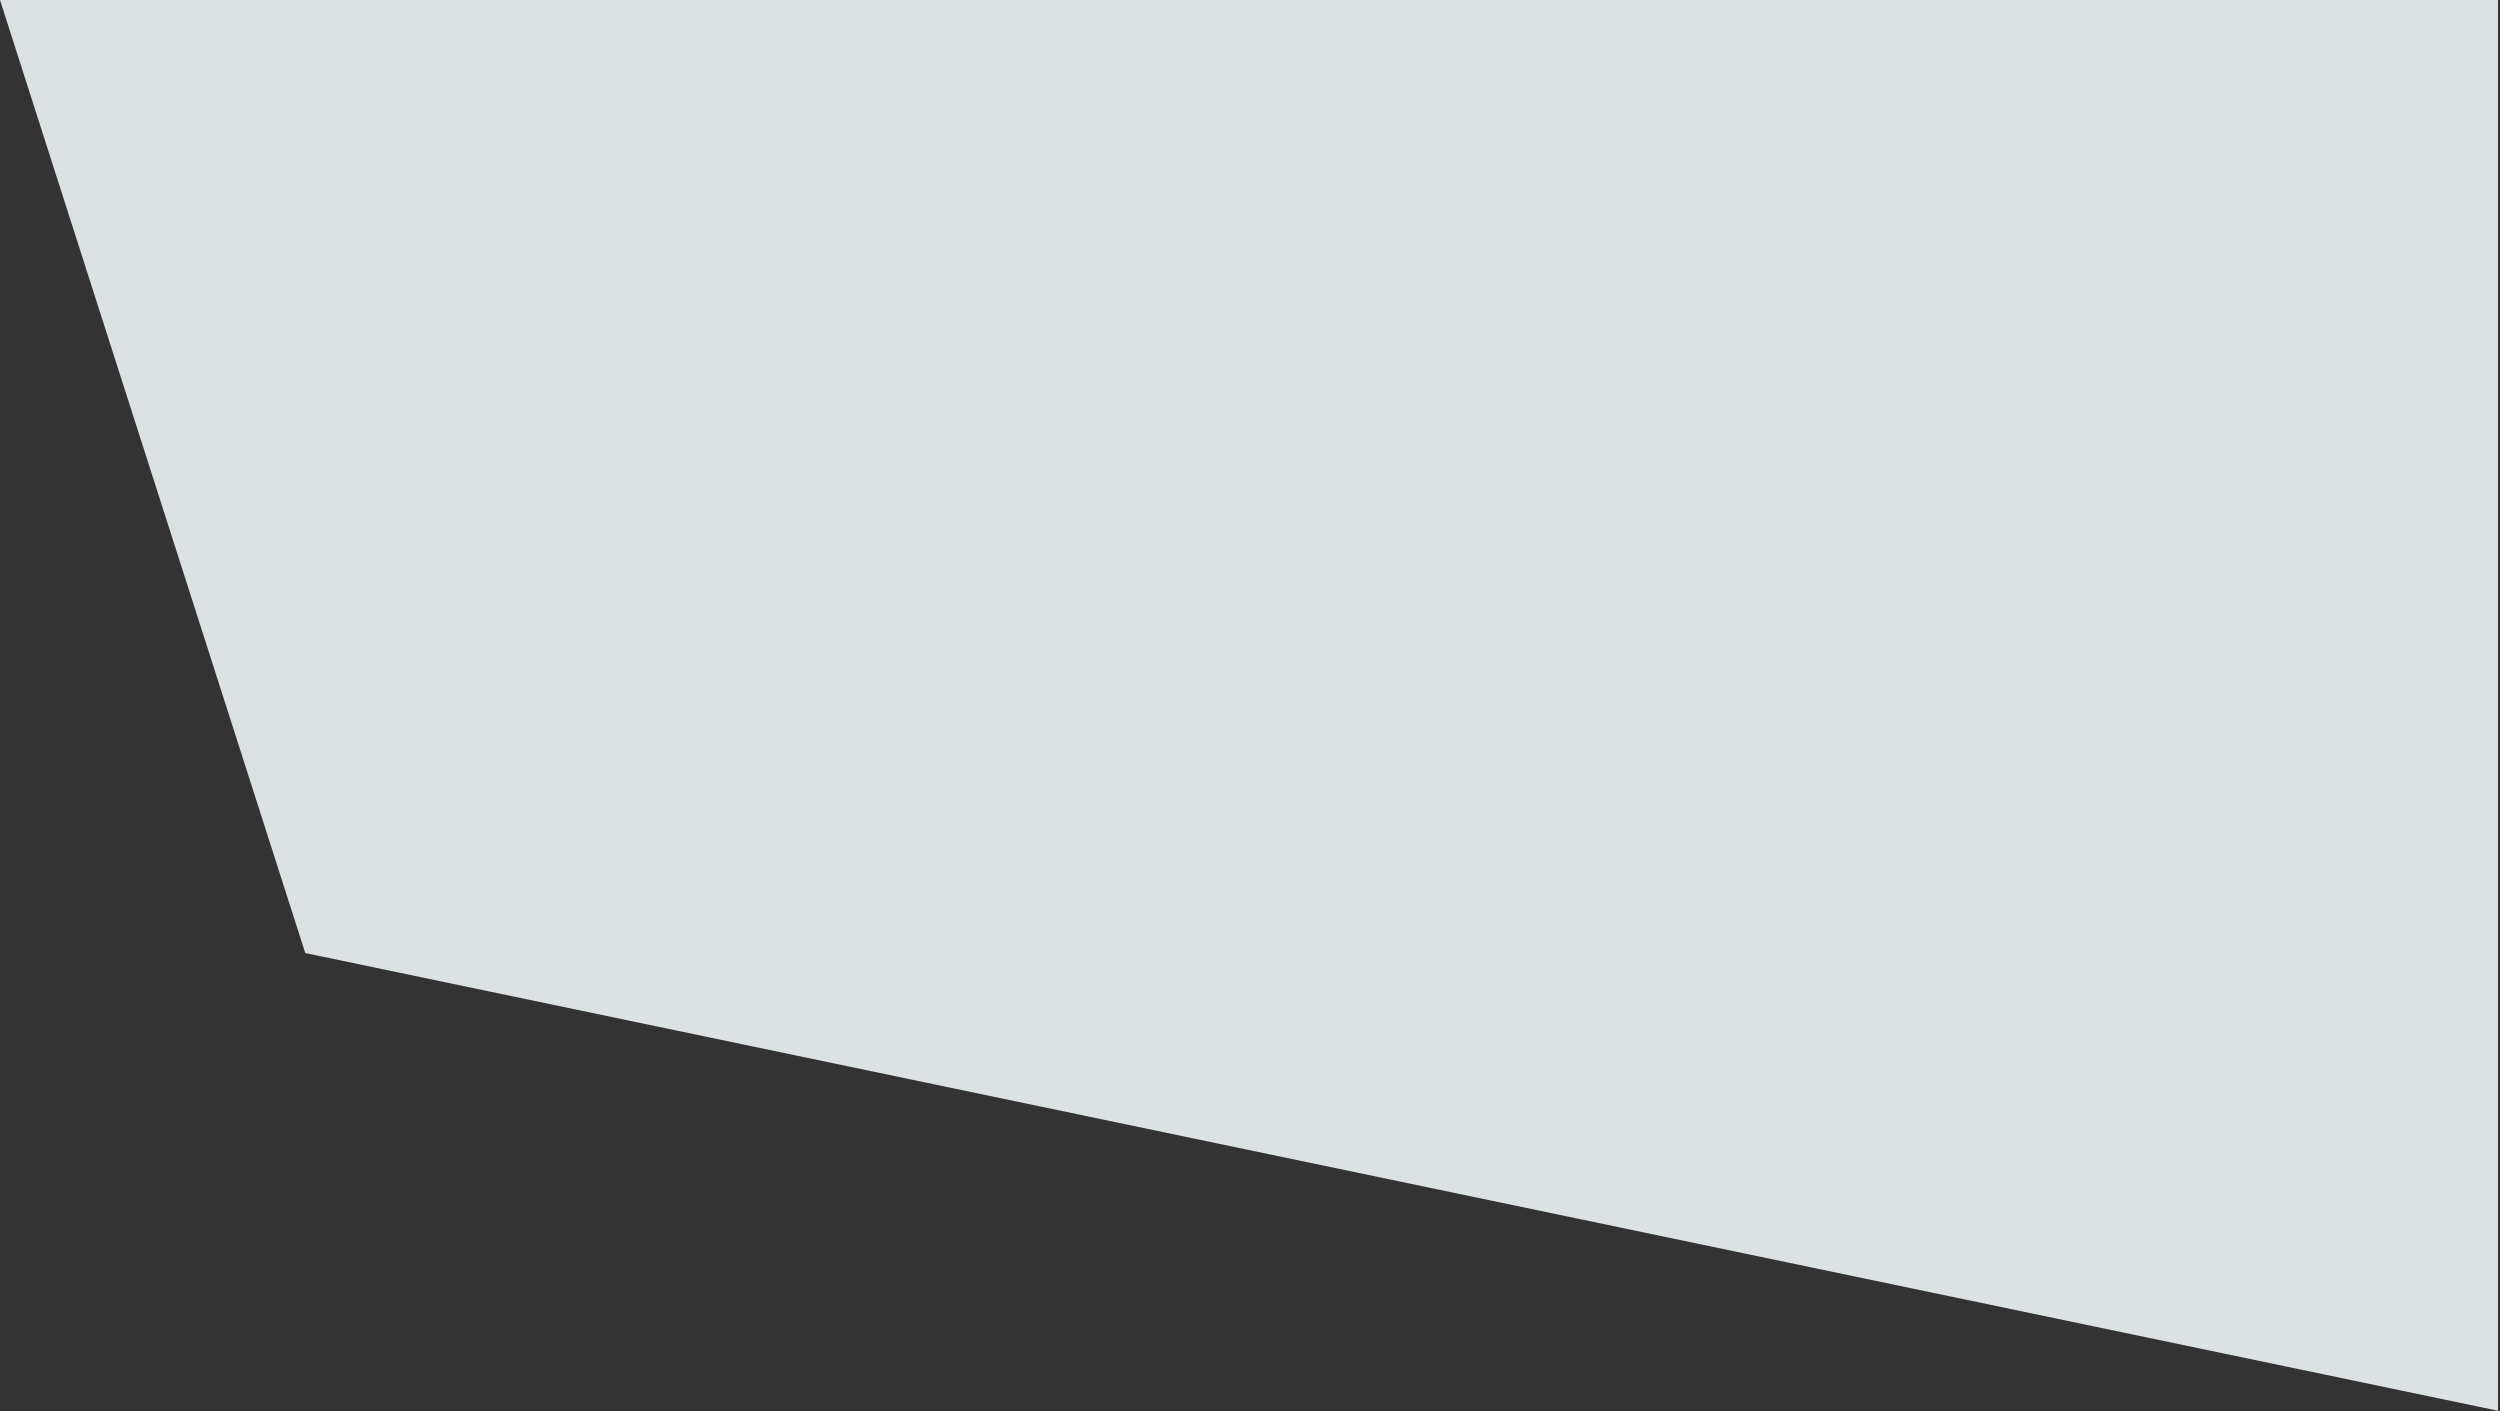 <svg width="978" height="552" viewBox="0 0 978 552" fill="none" xmlns="http://www.w3.org/2000/svg">
<rect x="0" y="0" width="978" height="552" fill="#333333" stroke="none"/>
<g clip-path="url(#clip0_3931_903)">
<path opacity="0.87" d="M977.231 0H-3.8147e-07L119.421 372.833L977.231 551.886V0Z" fill="#F5FBFC"/>
</g>
<defs>
<clipPath id="clip0_3931_903">
<rect width="977.231" height="551.886" fill="white"/>
</clipPath>
</defs>
</svg>
